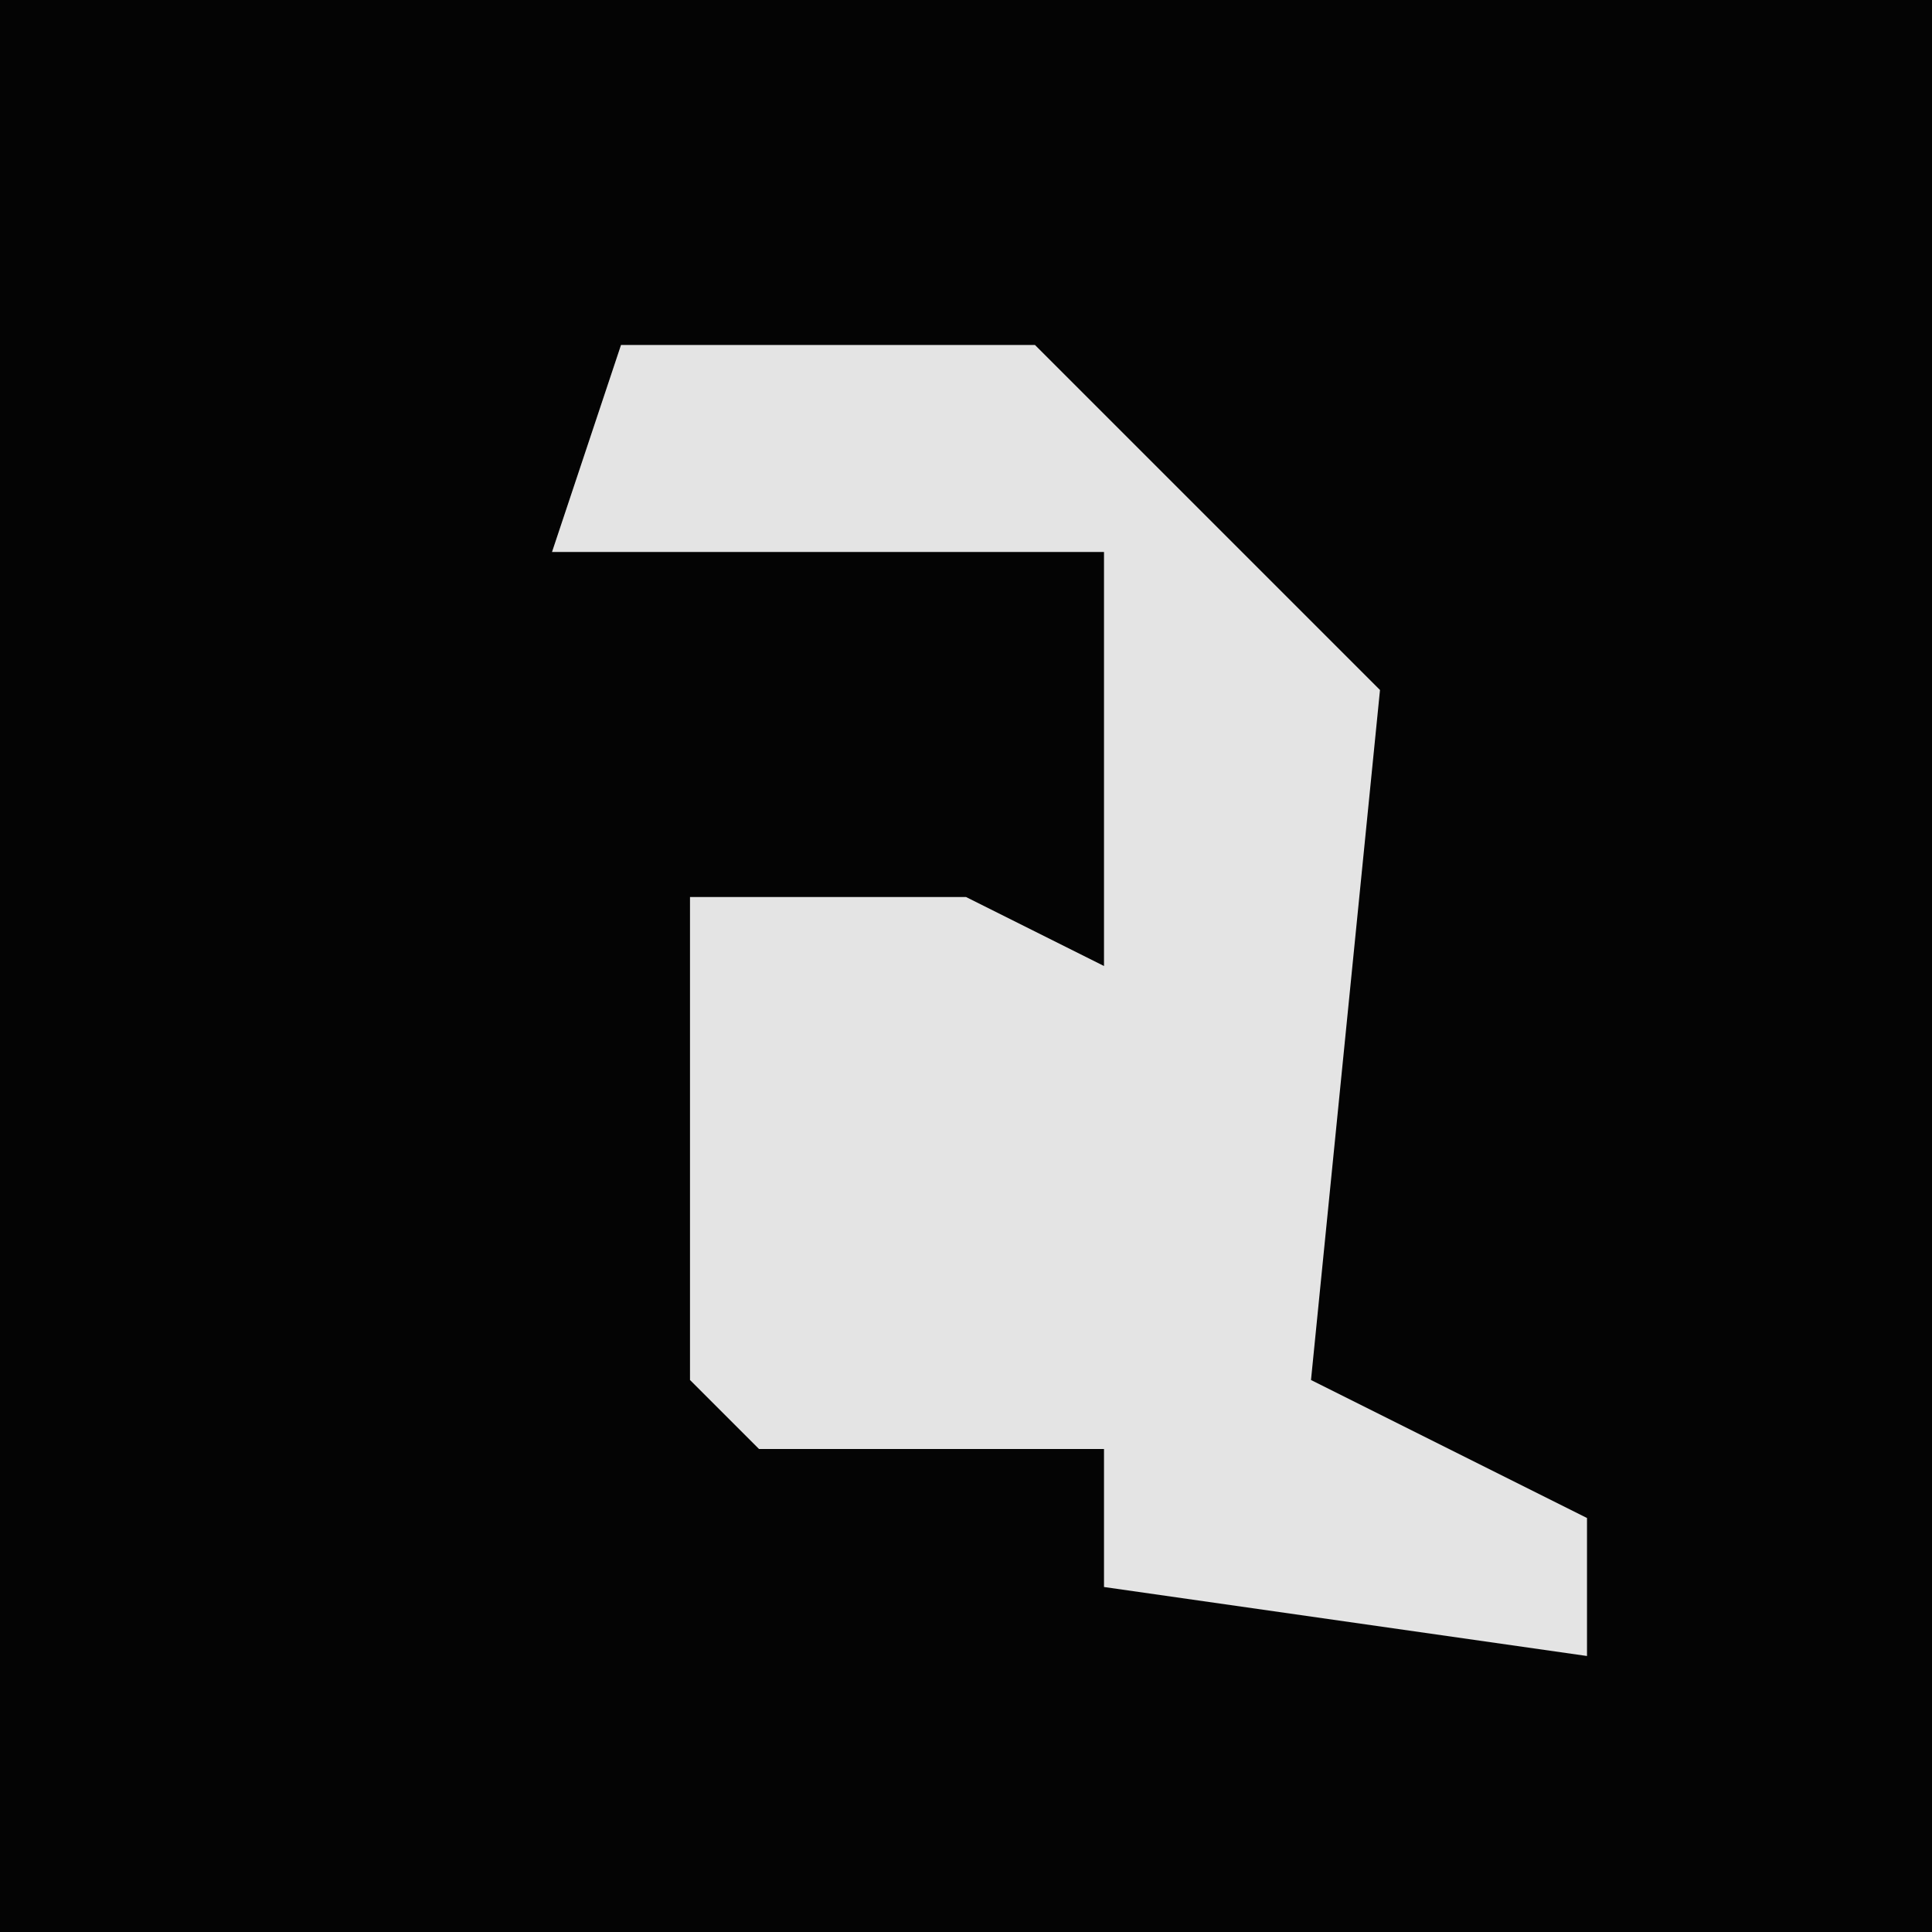 <?xml version="1.0" encoding="UTF-8"?>
<svg version="1.1" xmlns="http://www.w3.org/2000/svg" width="28" height="28">
<path d="M0,0 L28,0 L28,28 L0,28 Z " fill="#040404" transform="translate(0,0)"/>
<path d="M0,0 L6,0 L11,5 L10,15 L14,17 L14,19 L7,18 L7,16 L2,16 L1,15 L1,8 L5,8 L7,9 L7,3 L-1,3 Z " fill="#E4E4E4" transform="translate(9,5)"/>
</svg>
